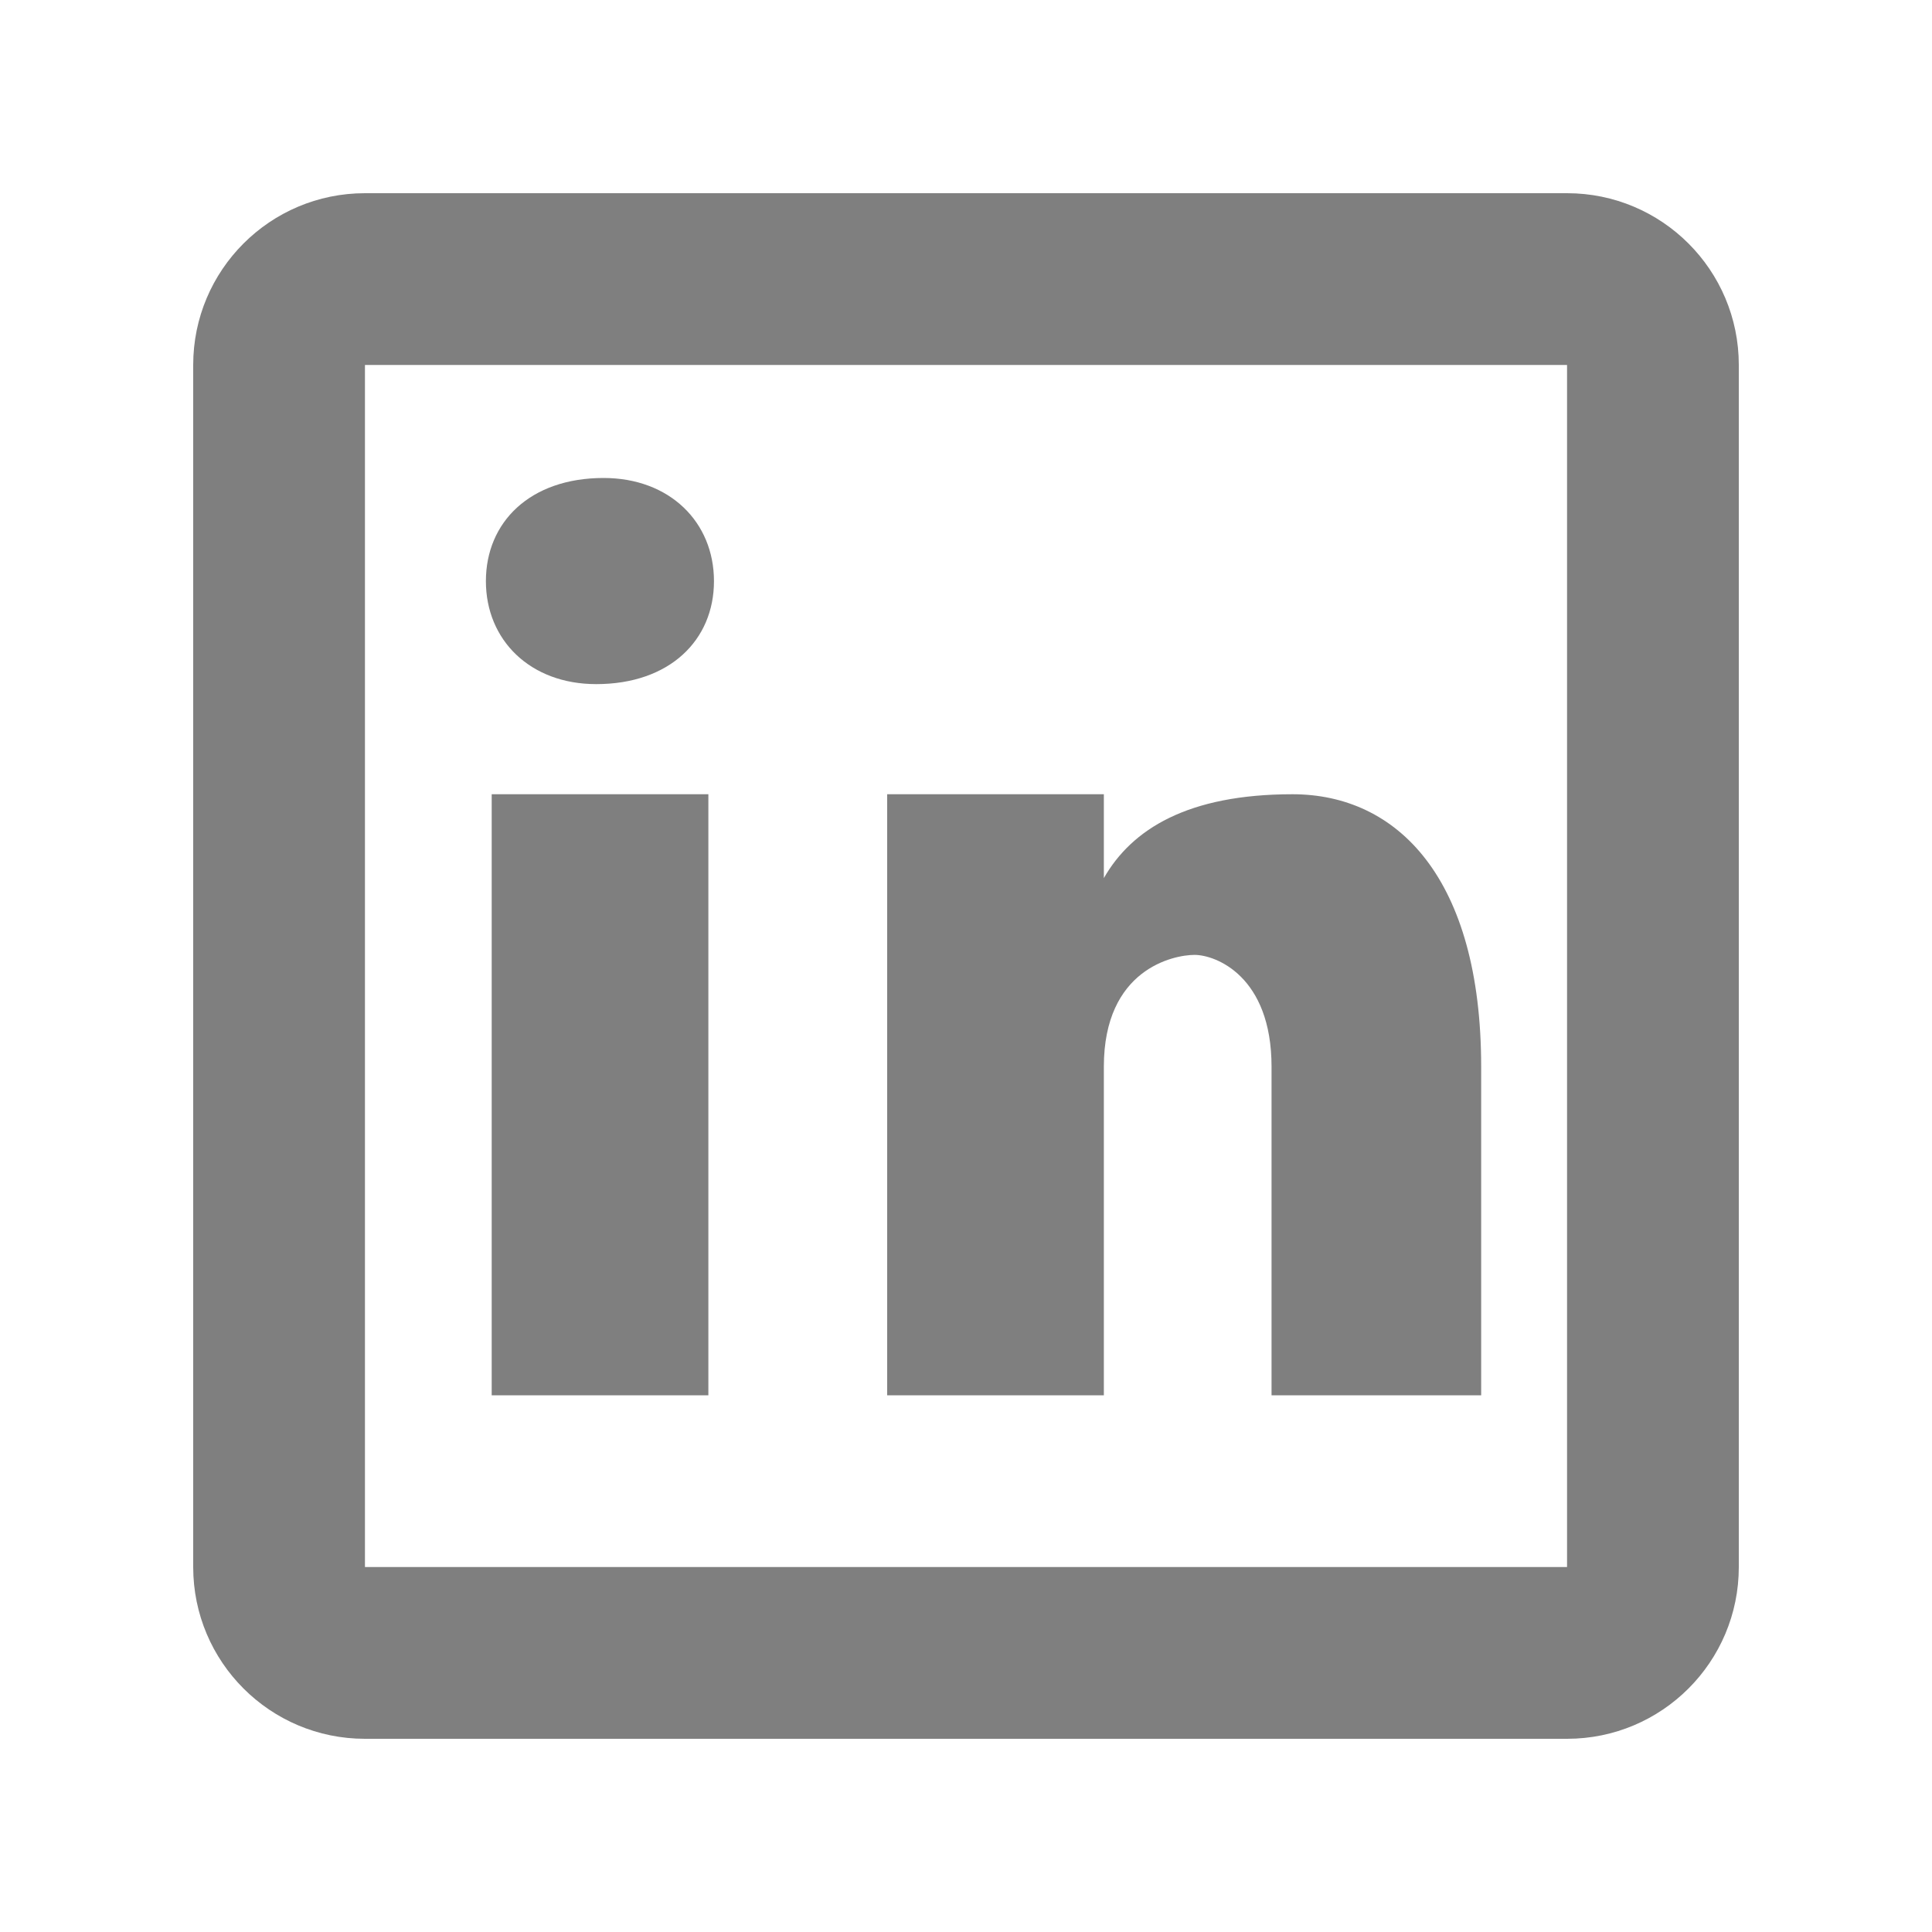 <svg width="20" height="20" viewBox="0 0 20 20" fill="none" xmlns="http://www.w3.org/2000/svg">
<path d="M3.778 2C2.796 2 2 2.796 2 3.778V16.222C2 17.204 2.796 18 3.778 18H16.222C17.204 18 18 17.204 18 16.222V3.778C18 2.796 17.204 2 16.222 2H3.778ZM3.778 3.778H16.222V16.222H3.778V3.778ZM6.248 4.948C5.486 4.948 5.03 5.406 5.03 6.016C5.03 6.625 5.487 7.082 6.172 7.082C6.934 7.082 7.391 6.625 7.391 6.016C7.391 5.406 6.934 4.948 6.248 4.948ZM5.09 8.222V14.444H7.333V8.222H5.09ZM9.184 8.222V14.444H11.427V11.043C11.427 10.031 12.149 9.885 12.366 9.885C12.583 9.885 13.163 10.103 13.163 11.043V14.444H15.333V11.043C15.333 9.091 14.466 8.222 13.38 8.222C12.295 8.222 11.716 8.584 11.427 9.09V8.222H9.184Z" fill="#7F7F7F"/>
</svg>
